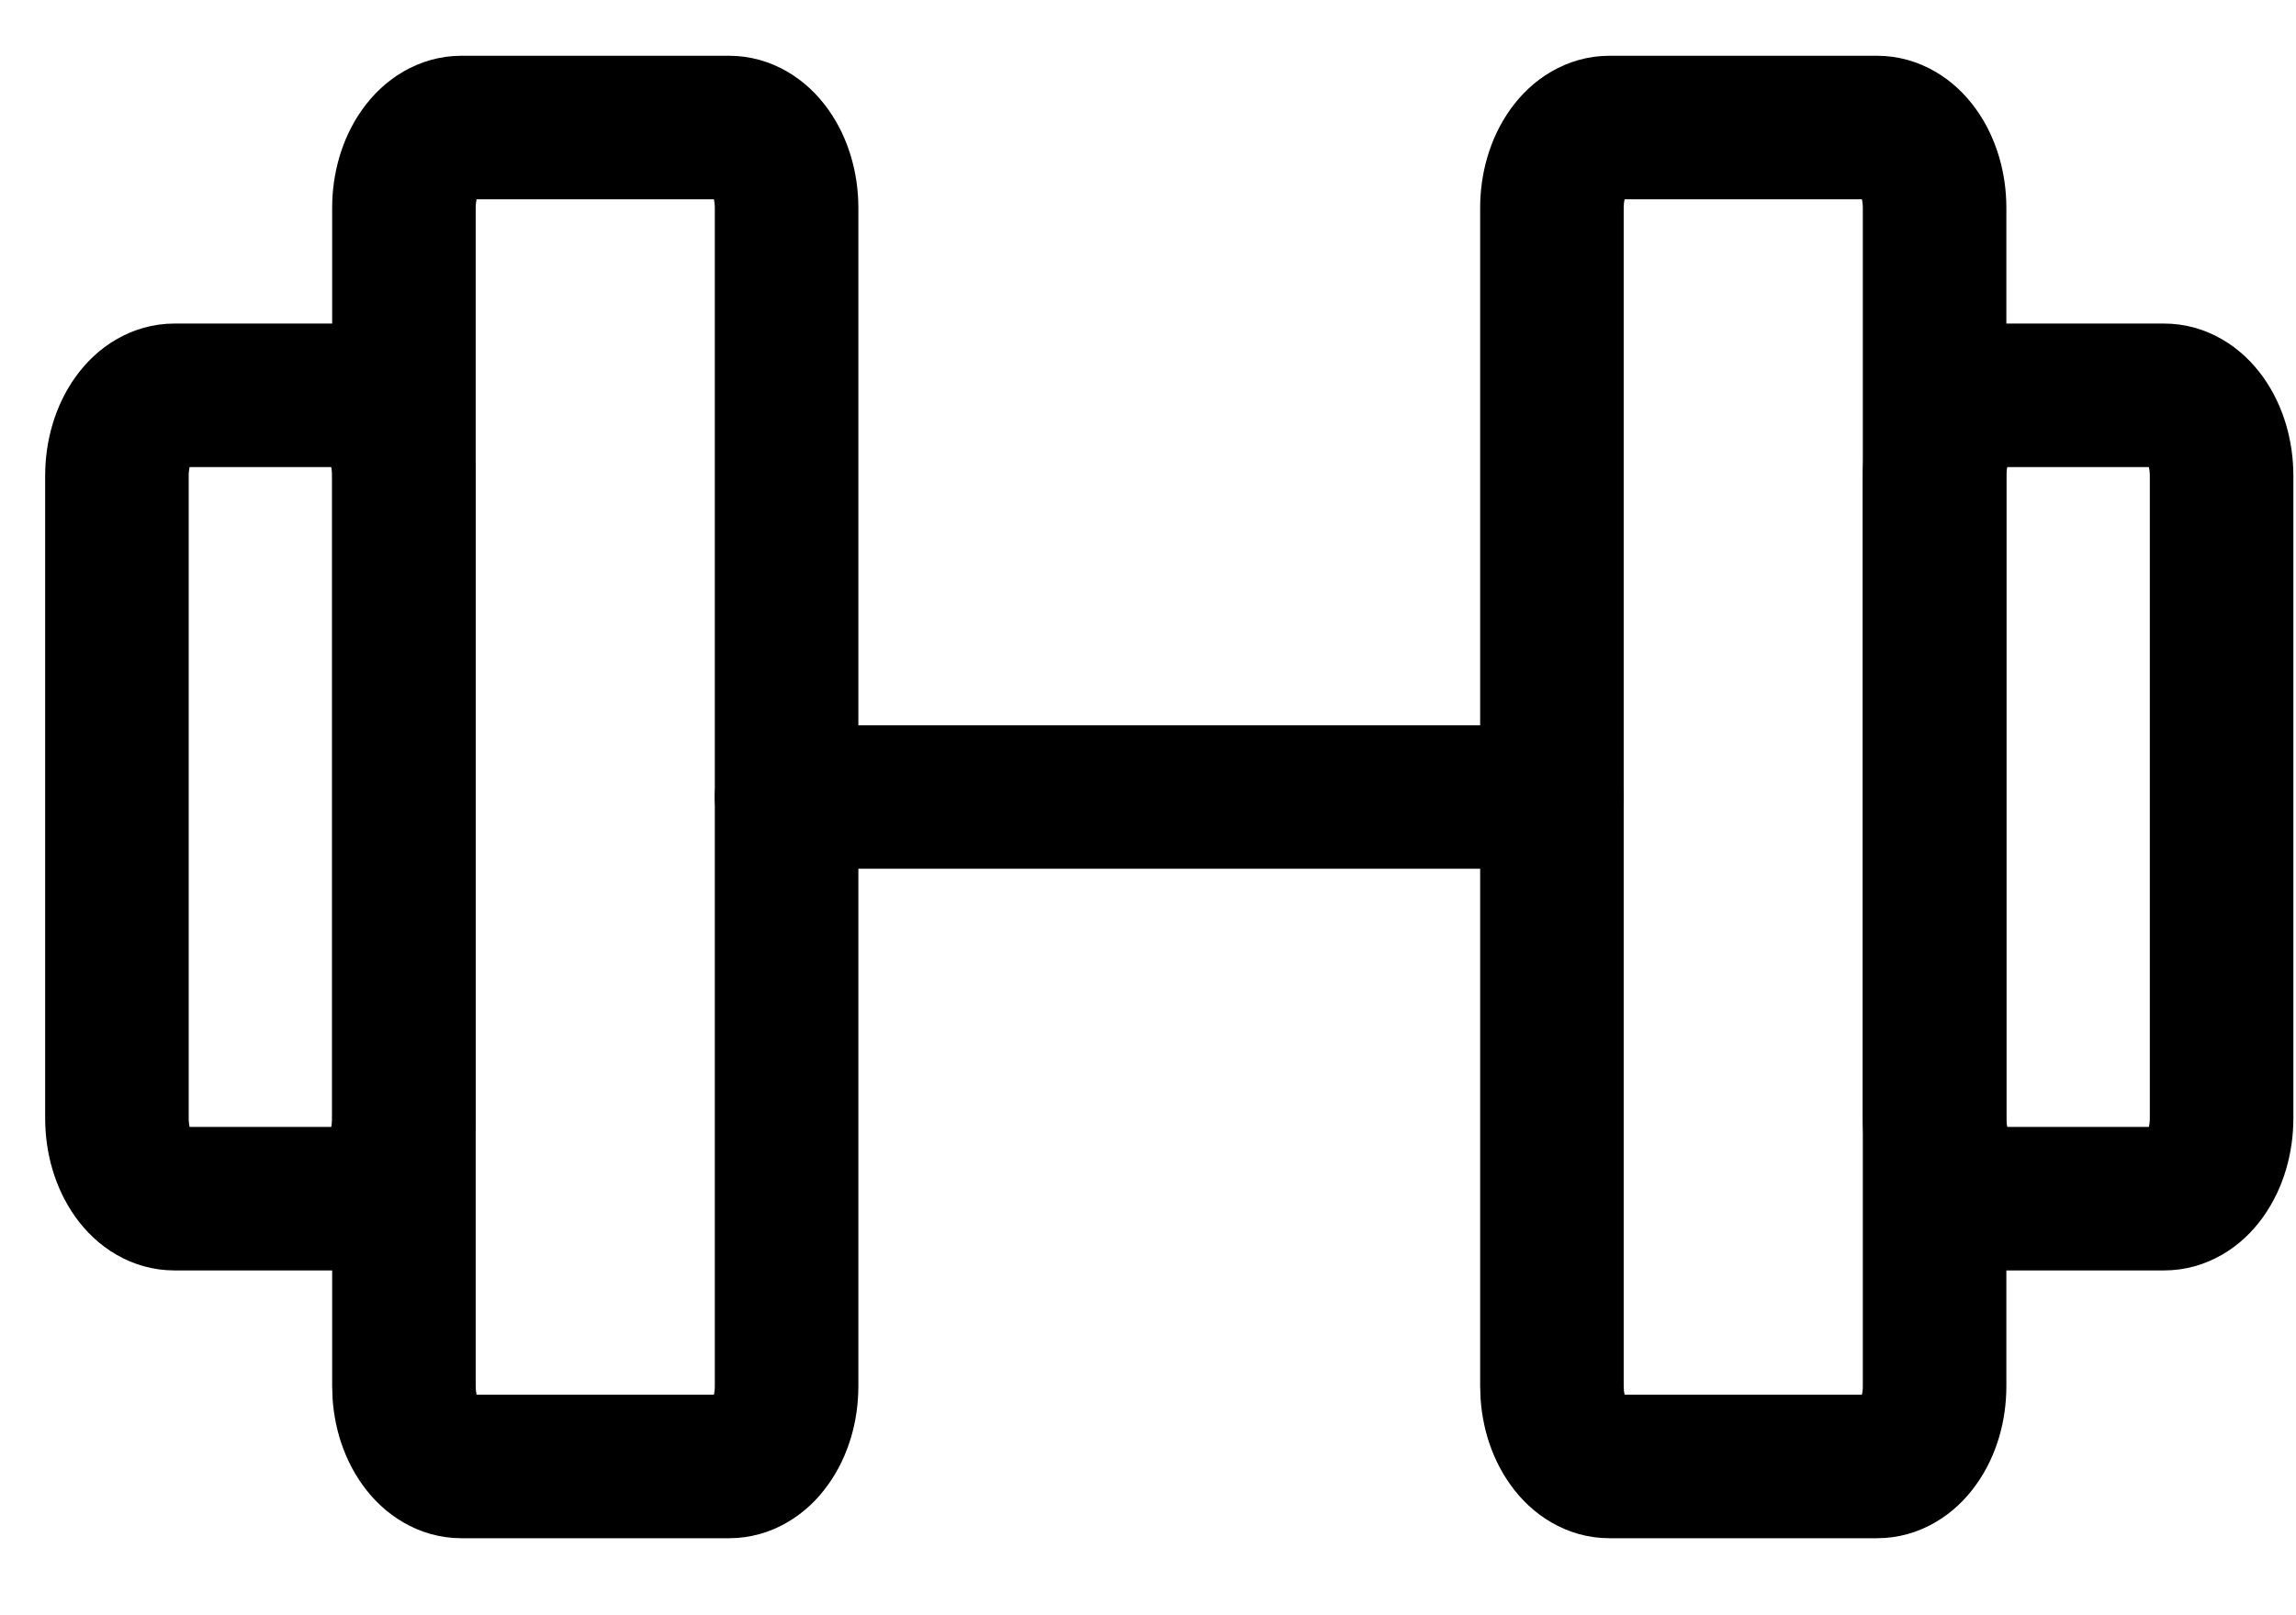 <svg width="27" height="19" viewBox="0 0 27 19" fill="none" xmlns="http://www.w3.org/2000/svg">
<path d="M8.575 1.5H5.425C5.246 1.5 5.074 1.6 4.948 1.777C4.821 1.954 4.75 2.194 4.75 2.445V16.305C4.75 16.429 4.767 16.552 4.801 16.667C4.835 16.781 4.885 16.886 4.948 16.973C5.01 17.061 5.085 17.131 5.167 17.178C5.249 17.226 5.336 17.25 5.425 17.25H8.575C8.664 17.25 8.751 17.226 8.833 17.178C8.915 17.131 8.99 17.061 9.052 16.973C9.115 16.886 9.165 16.781 9.199 16.667C9.233 16.552 9.25 16.429 9.25 16.305V2.445C9.25 2.194 9.179 1.954 9.052 1.777C8.926 1.6 8.754 1.5 8.575 1.5ZM22.075 1.5H18.925C18.746 1.5 18.574 1.6 18.448 1.777C18.321 1.954 18.25 2.194 18.25 2.445V16.305C18.25 16.429 18.267 16.552 18.301 16.667C18.335 16.781 18.385 16.886 18.448 16.973C18.51 17.061 18.585 17.131 18.667 17.178C18.749 17.226 18.836 17.25 18.925 17.25H22.075C22.164 17.25 22.251 17.226 22.333 17.178C22.415 17.131 22.49 17.061 22.552 16.973C22.615 16.886 22.665 16.781 22.699 16.667C22.733 16.552 22.75 16.429 22.75 16.305V2.445C22.75 2.194 22.679 1.954 22.552 1.777C22.426 1.6 22.254 1.5 22.075 1.5Z" stroke="black" stroke-width="1.688" stroke-linecap="round" stroke-linejoin="round"/>
<path d="M9.25 9.375H18.25M1.375 13.155V5.595C1.375 5.345 1.446 5.104 1.573 4.927C1.699 4.75 1.871 4.65 2.05 4.65H4.075C4.254 4.65 4.426 4.75 4.552 4.927C4.679 5.104 4.75 5.345 4.75 5.595V13.155C4.75 13.406 4.679 13.646 4.552 13.824C4.426 14.001 4.254 14.1 4.075 14.1H2.05C1.871 14.1 1.699 14.001 1.573 13.824C1.446 13.646 1.375 13.406 1.375 13.155ZM26.125 13.155V5.595C26.125 5.345 26.054 5.104 25.927 4.927C25.801 4.75 25.629 4.65 25.45 4.65H23.425C23.246 4.65 23.074 4.75 22.948 4.927C22.821 5.104 22.75 5.345 22.75 5.595V13.155C22.75 13.406 22.821 13.646 22.948 13.824C23.074 14.001 23.246 14.1 23.425 14.1H25.45C25.629 14.1 25.801 14.001 25.927 13.824C26.054 13.646 26.125 13.406 26.125 13.155Z" stroke="black" stroke-width="1.688" stroke-linecap="round" stroke-linejoin="round"/>
</svg>
